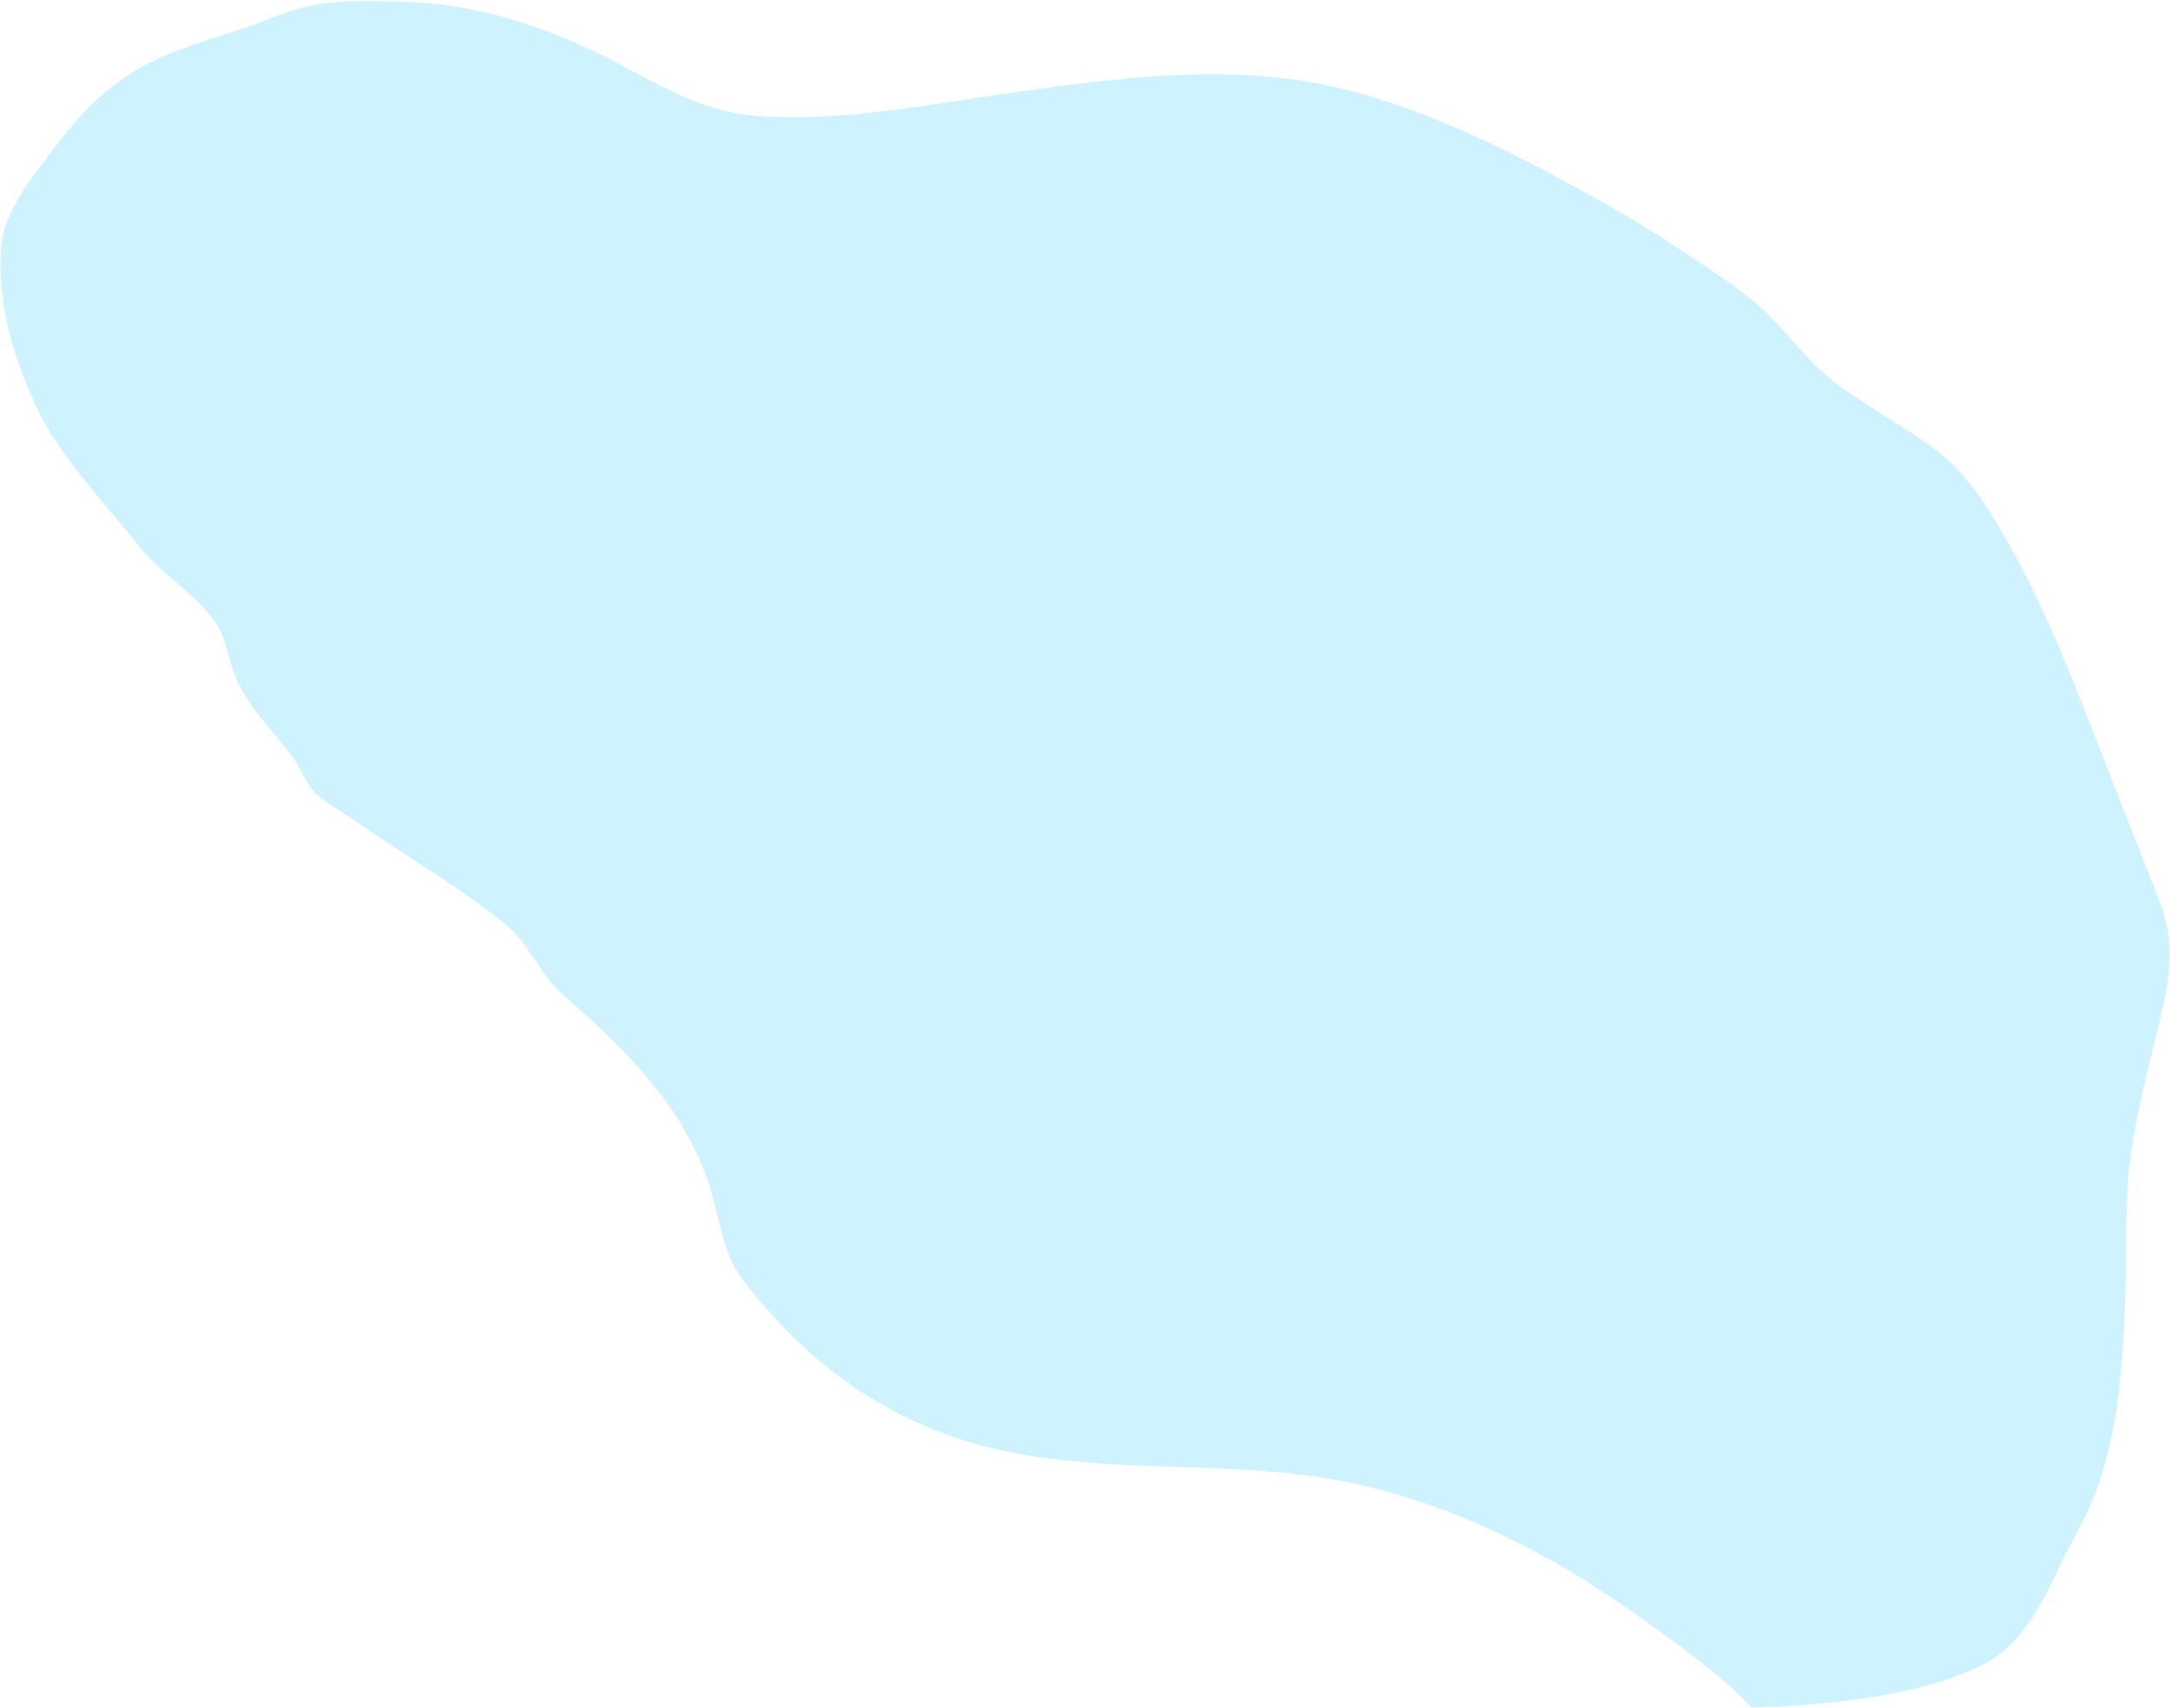 <svg width="1775" height="1397" viewBox="0 0 1775 1397" fill="none" xmlns="http://www.w3.org/2000/svg">
<path d="M1341.9 1323.39C1374.14 1346.57 1405.91 1368.55 1432.78 1396.88C1447.4 1396.67 1461.95 1396.1 1476.57 1394.81C1523.64 1390.66 1576.04 1383.83 1619.18 1363.31C1662.34 1342.78 1675.3 1296.02 1697.1 1257.25C1729.8 1199.1 1734.83 1139.11 1737.98 1073.76C1739.74 1037.28 1737.92 1000.63 1740.87 964.216C1744.61 918.102 1757.49 874.363 1767.92 829.542C1775.25 798.078 1778.91 769.817 1767.08 739.118C1749.07 692.341 1730.31 645.81 1712.25 599.034C1689.23 539.418 1664.89 479.595 1631.45 424.92C1616.34 400.215 1599.94 378.768 1575.89 362.393C1552.55 346.494 1527.87 332.525 1504.95 315.979C1483.71 300.647 1468.91 281.197 1451.2 262.35C1430.02 239.816 1402 222.784 1376.53 205.594C1350.99 188.363 1324.4 172.7 1297.41 157.857C1232.9 122.377 1163.83 87.684 1091.79 71.161C1005.92 51.466 912.525 63.709 826.532 75.971C759.281 85.561 688.681 99.686 620.433 94.97C572.536 91.659 536.476 67.472 494.898 46.511C443.451 20.575 387.343 2.728 329.442 1.419C305.477 0.878 278.172 -0.295 254.409 4.546C236.117 8.272 217.942 16.895 200.3 22.823C172.116 32.293 143.373 39.782 117.09 54.087C76.971 75.921 54.085 107.758 27.629 143.308C17.104 157.451 3.398 179.816 1.415 197.658C-3.697 243.666 10.908 293.594 30.515 334.376C50.346 375.627 85.541 411.205 113.724 446.804C131.524 469.289 157.026 483.698 174.327 506.446C184.461 519.77 185.596 533.881 191.041 549.253C201.063 577.551 221.586 595.643 239.138 618.874C245.936 627.871 249.393 640.191 257.295 648.093C266.984 657.782 280.53 664.518 291.685 672.383C331.708 700.6 374.329 724.447 412.651 755.351C428.365 768.024 435.592 784.023 447.522 799.601C458.056 813.357 472.274 823.637 484.798 835.434C527.174 875.354 563.449 915.832 580.993 972.513C586.594 990.608 589.588 1009.99 596.625 1027.58C602.382 1041.98 613.441 1054.63 623.319 1066.3C674.806 1127.15 739.716 1168.91 818.115 1186.31C909.381 1206.56 1005.15 1194 1096.84 1211.56C1185.79 1228.59 1268.85 1270.87 1341.9 1323.39Z" fill="#4AD3FF" fill-opacity="0.27"/>
</svg>
